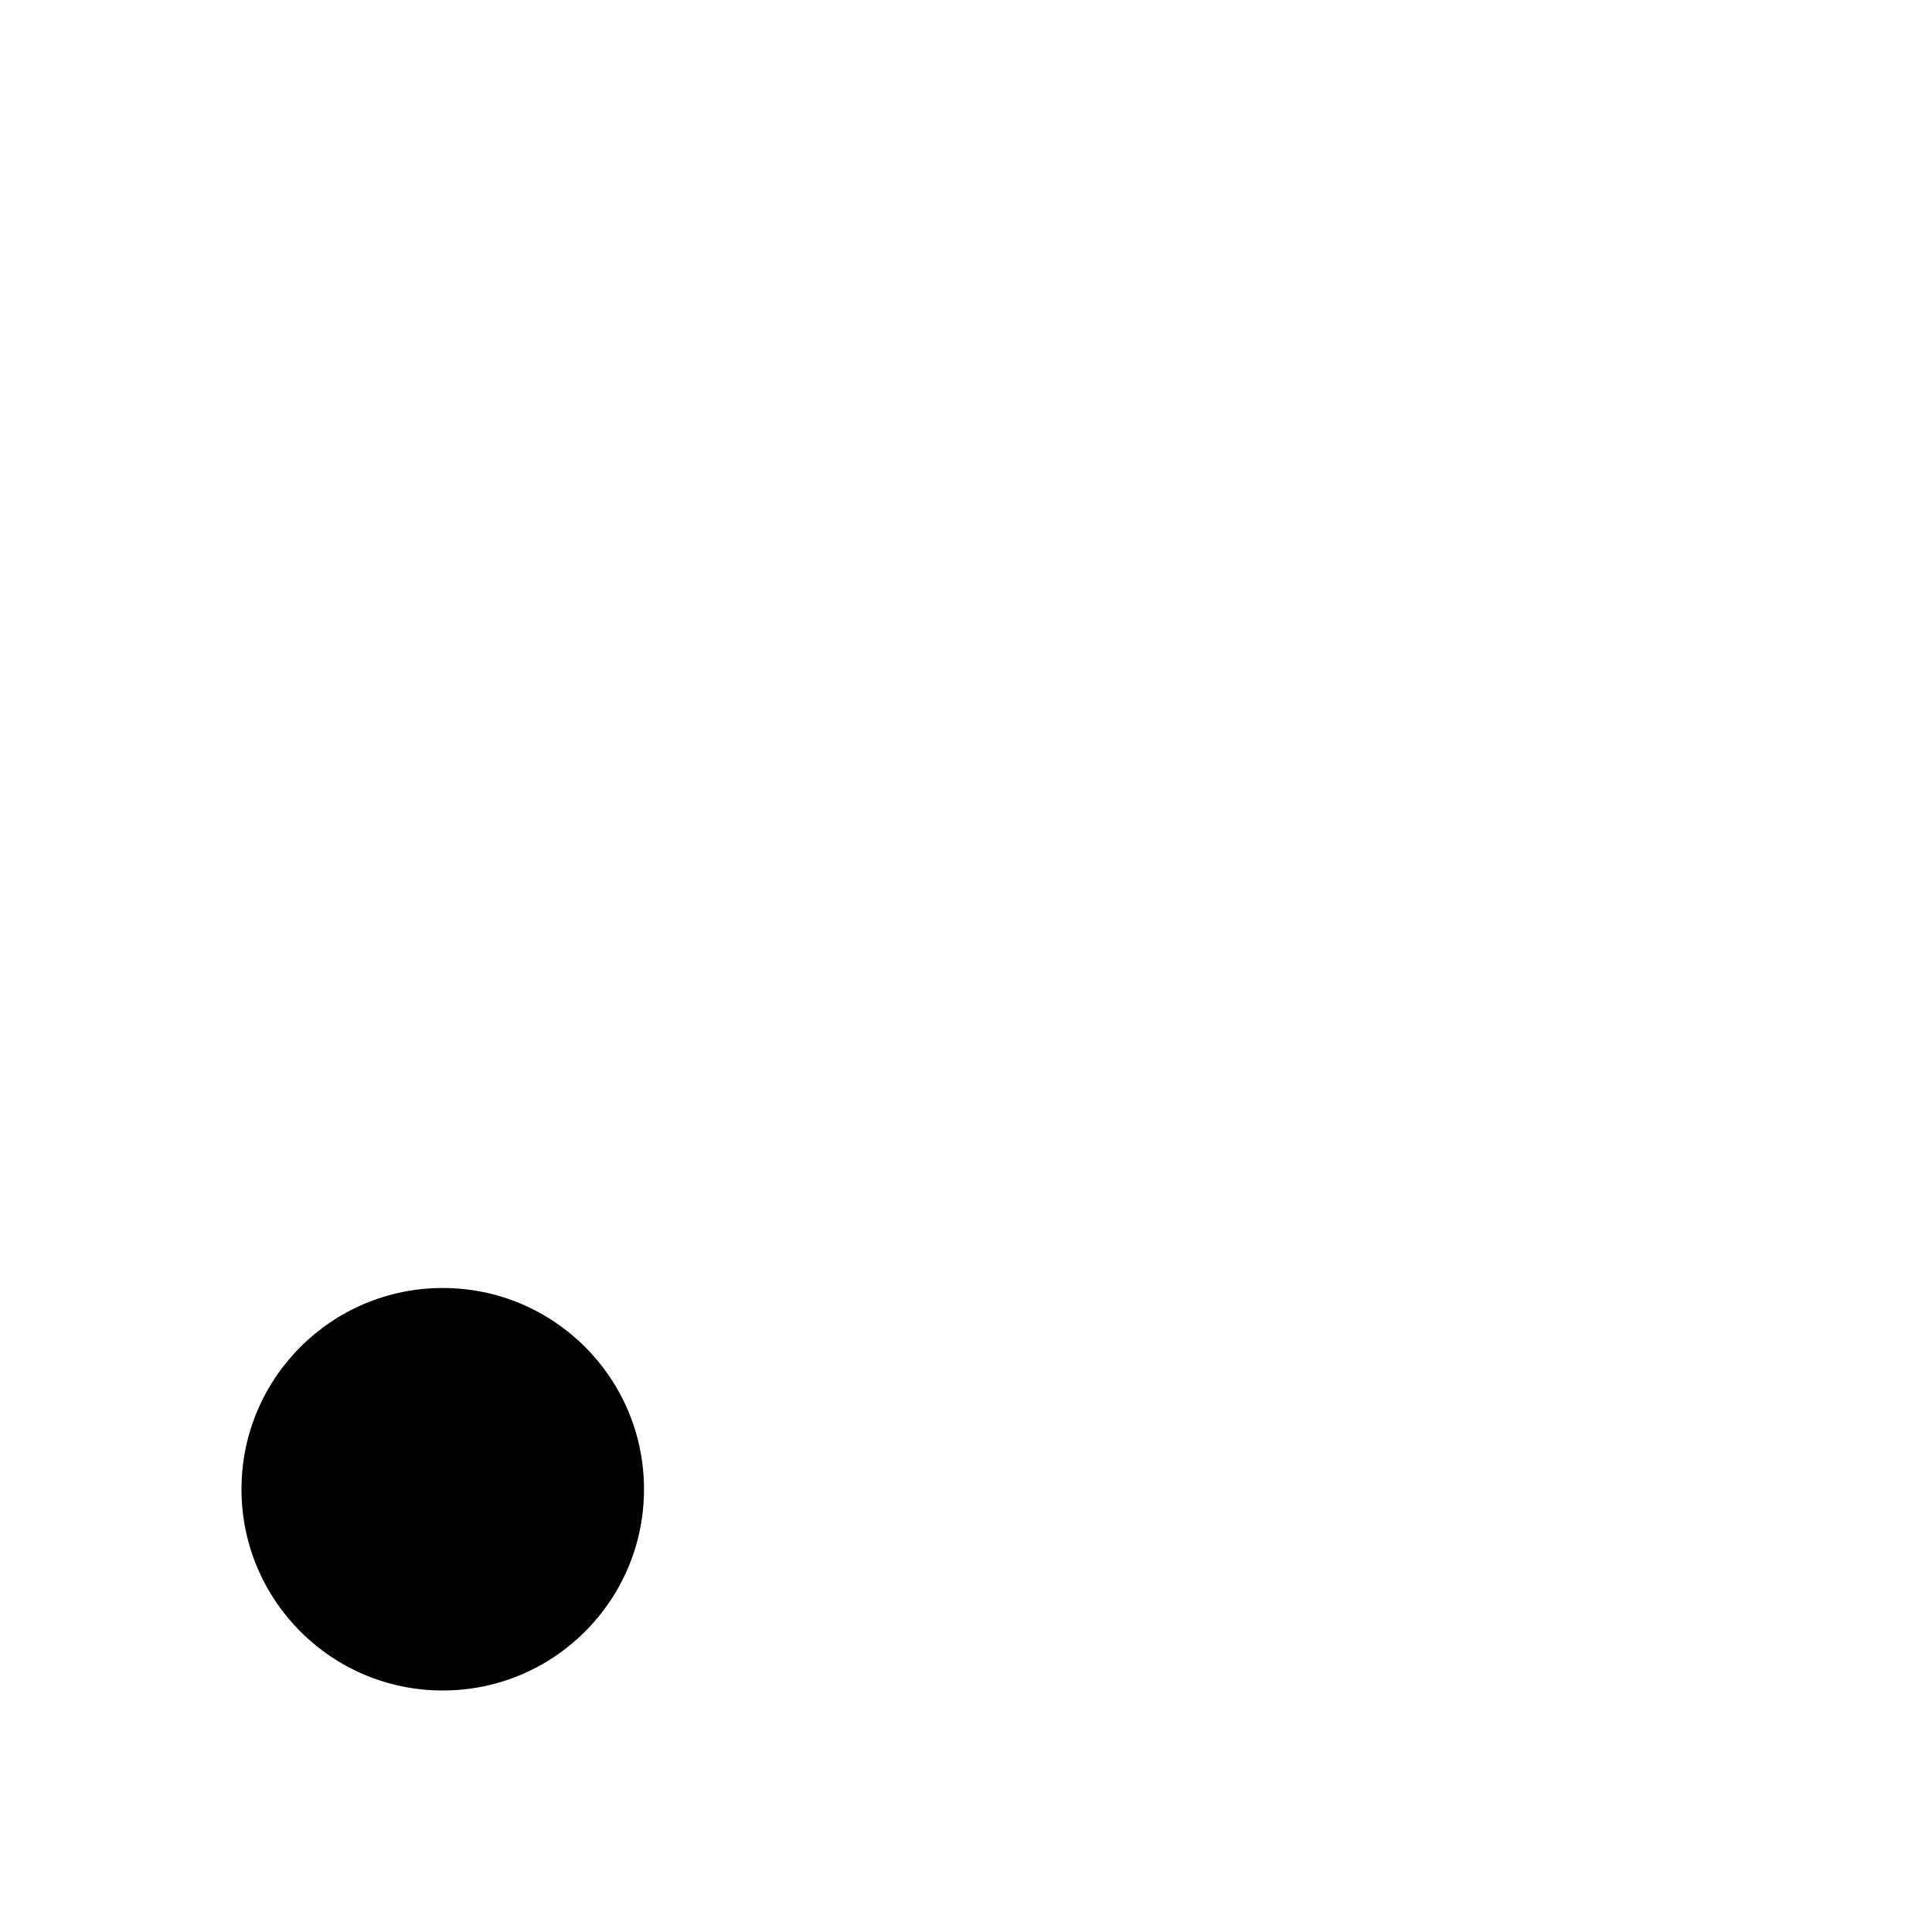 <svg viewBox="0 0 24 24" xmlns="http://www.w3.org/2000/svg"><path d="M12 2V22"/><path d="M22 12L2 12"/><path d="M8 18.5C8 19.881 6.881 21 5.5 21C4.119 21 3 19.881 3 18.5C3 17.119 4.119 16 5.5 16C6.881 16 8 17.119 8 18.5Z"/><path d="M16 3L21 8M21 3L16 8"/></svg>